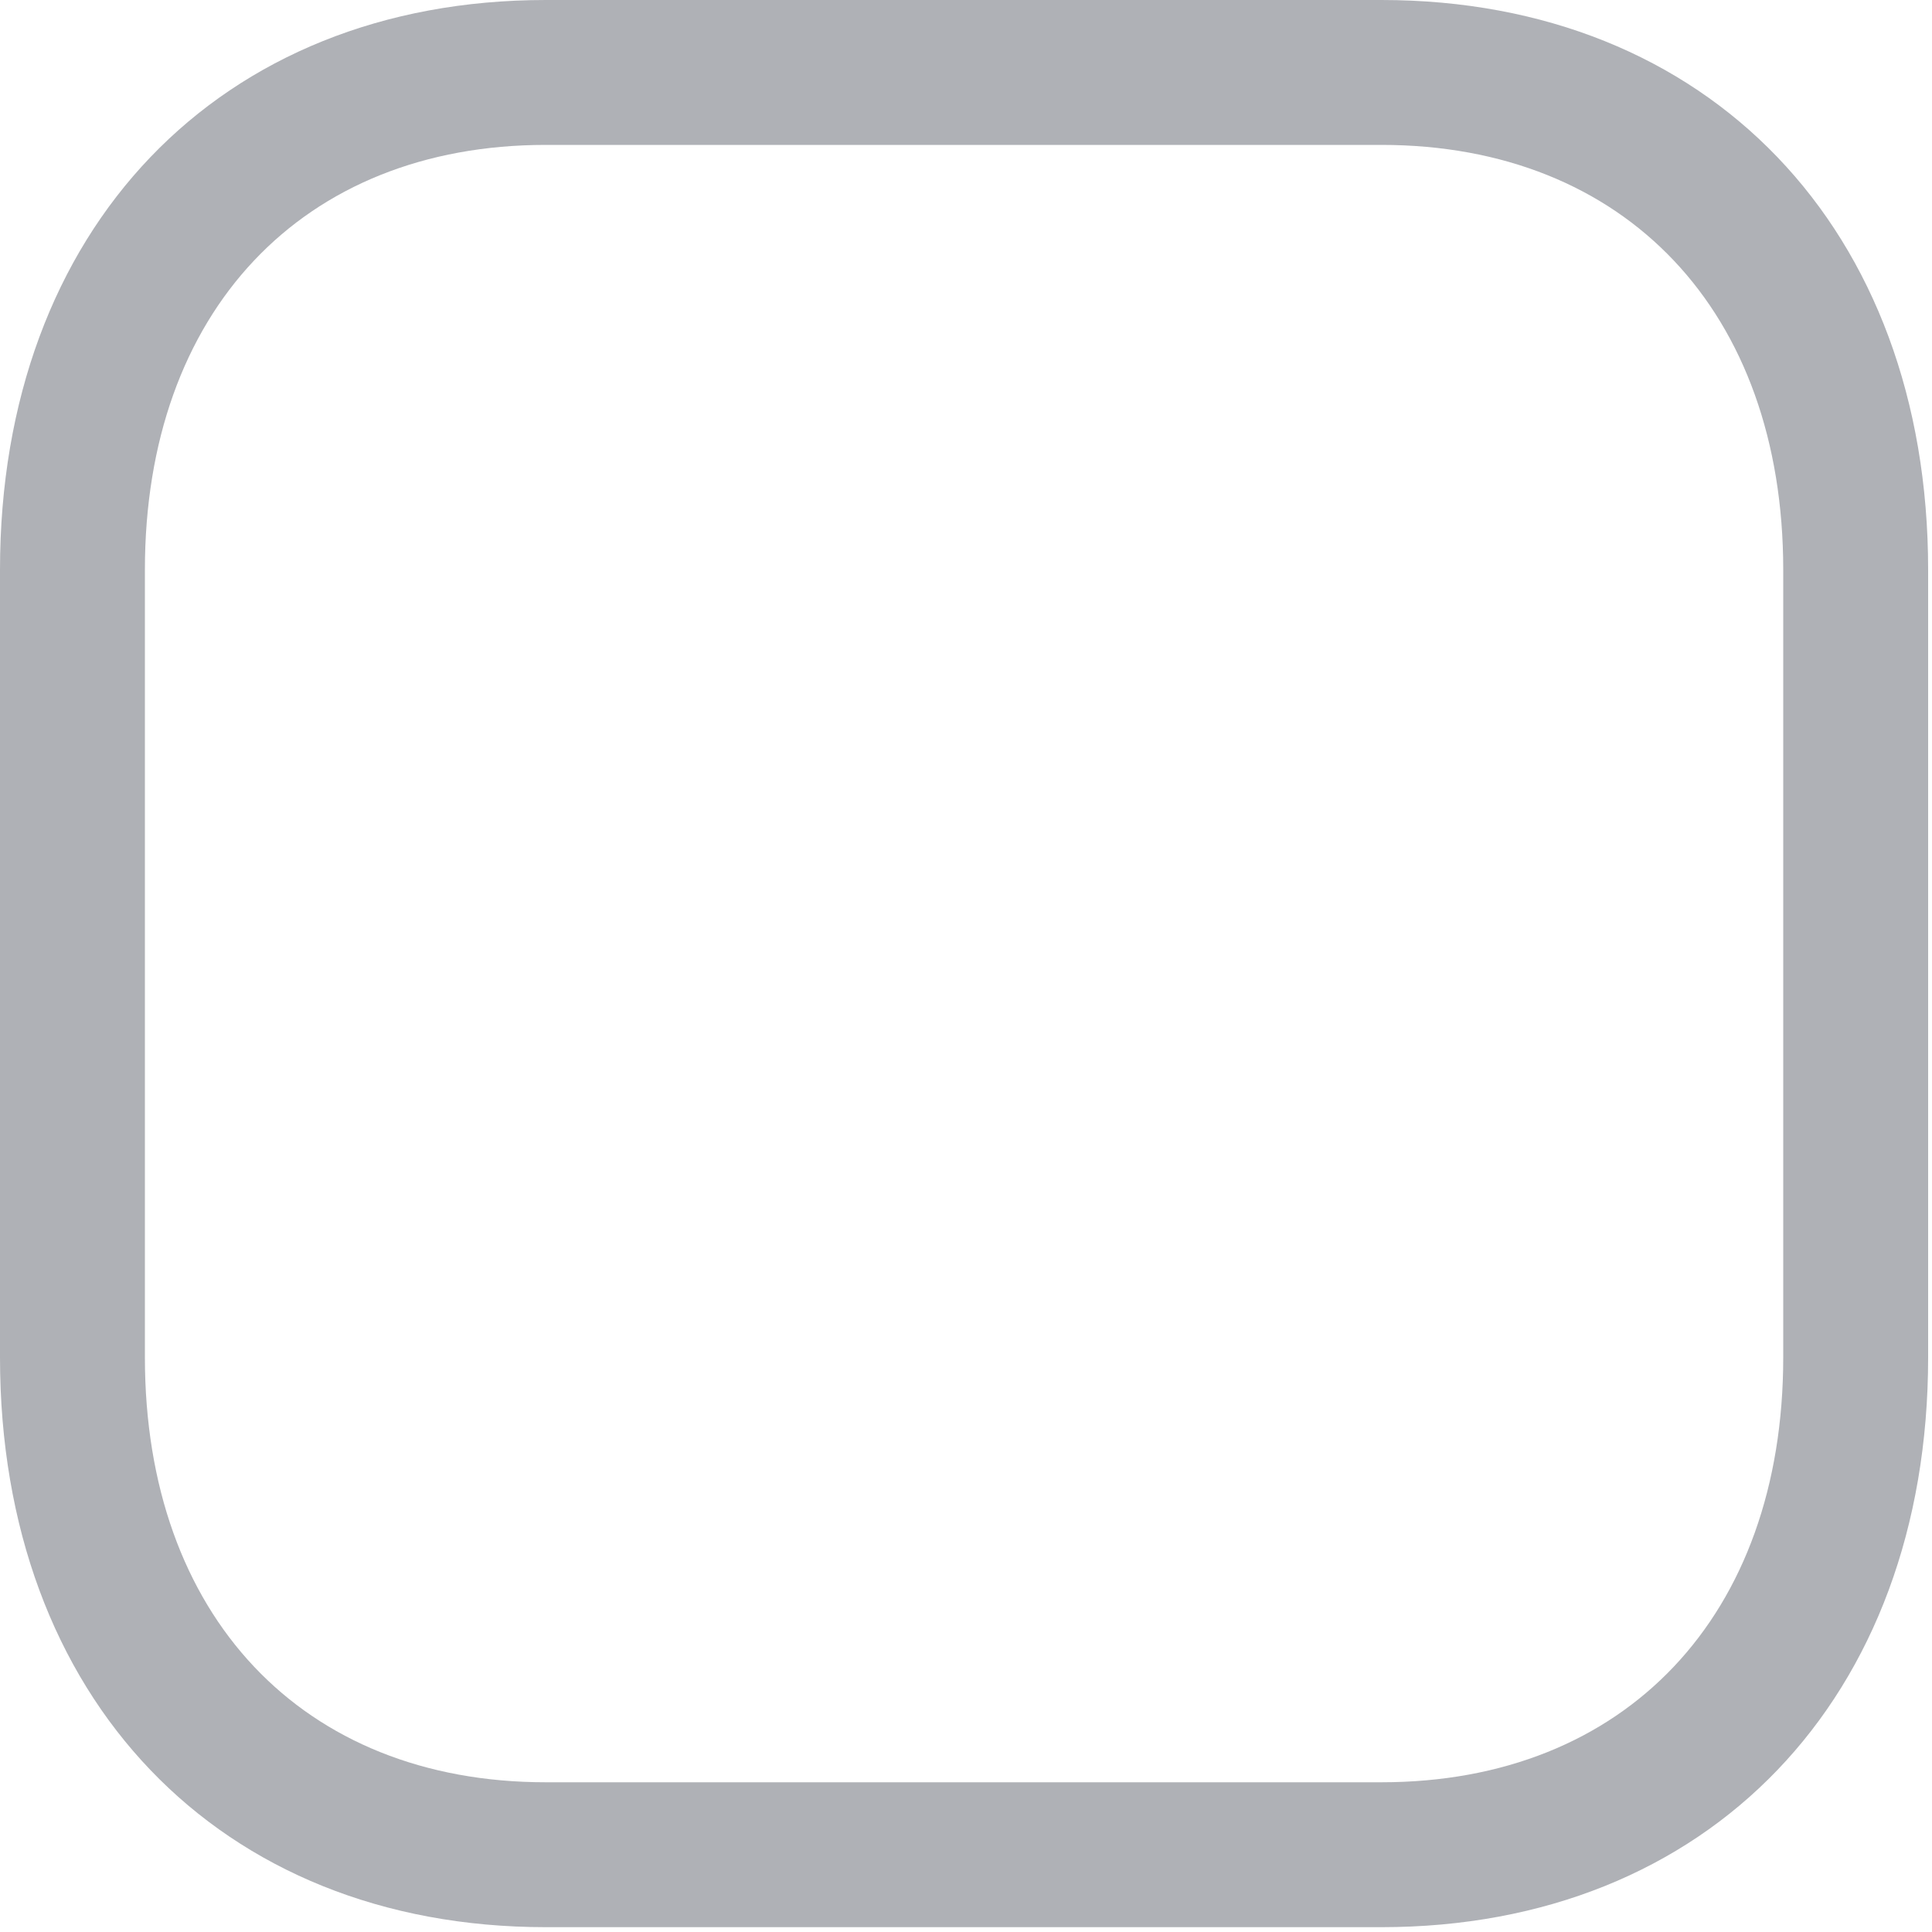 <svg width="20" height="20" viewBox="0 0 20 20" fill="none" xmlns="http://www.w3.org/2000/svg">
<path fill-rule="evenodd" clip-rule="evenodd" d="M5.65 1.5C3.129 1.5 1.5 3.227 1.5 5.899V14.051C1.5 16.724 3.129 18.45 5.65 18.45H14.3C16.827 18.45 18.46 16.724 18.46 14.051V5.899C18.46 3.227 16.827 1.5 14.3 1.5H5.65ZM14.3 19.95H5.65C2.27 19.95 0 17.579 0 14.051V5.899C0 2.371 2.27 0 5.65 0H14.3C17.685 0 19.96 2.371 19.96 5.899V14.051C19.96 17.579 17.685 19.95 14.3 19.95Z" fill="#AFB1B6"/>
</svg>
